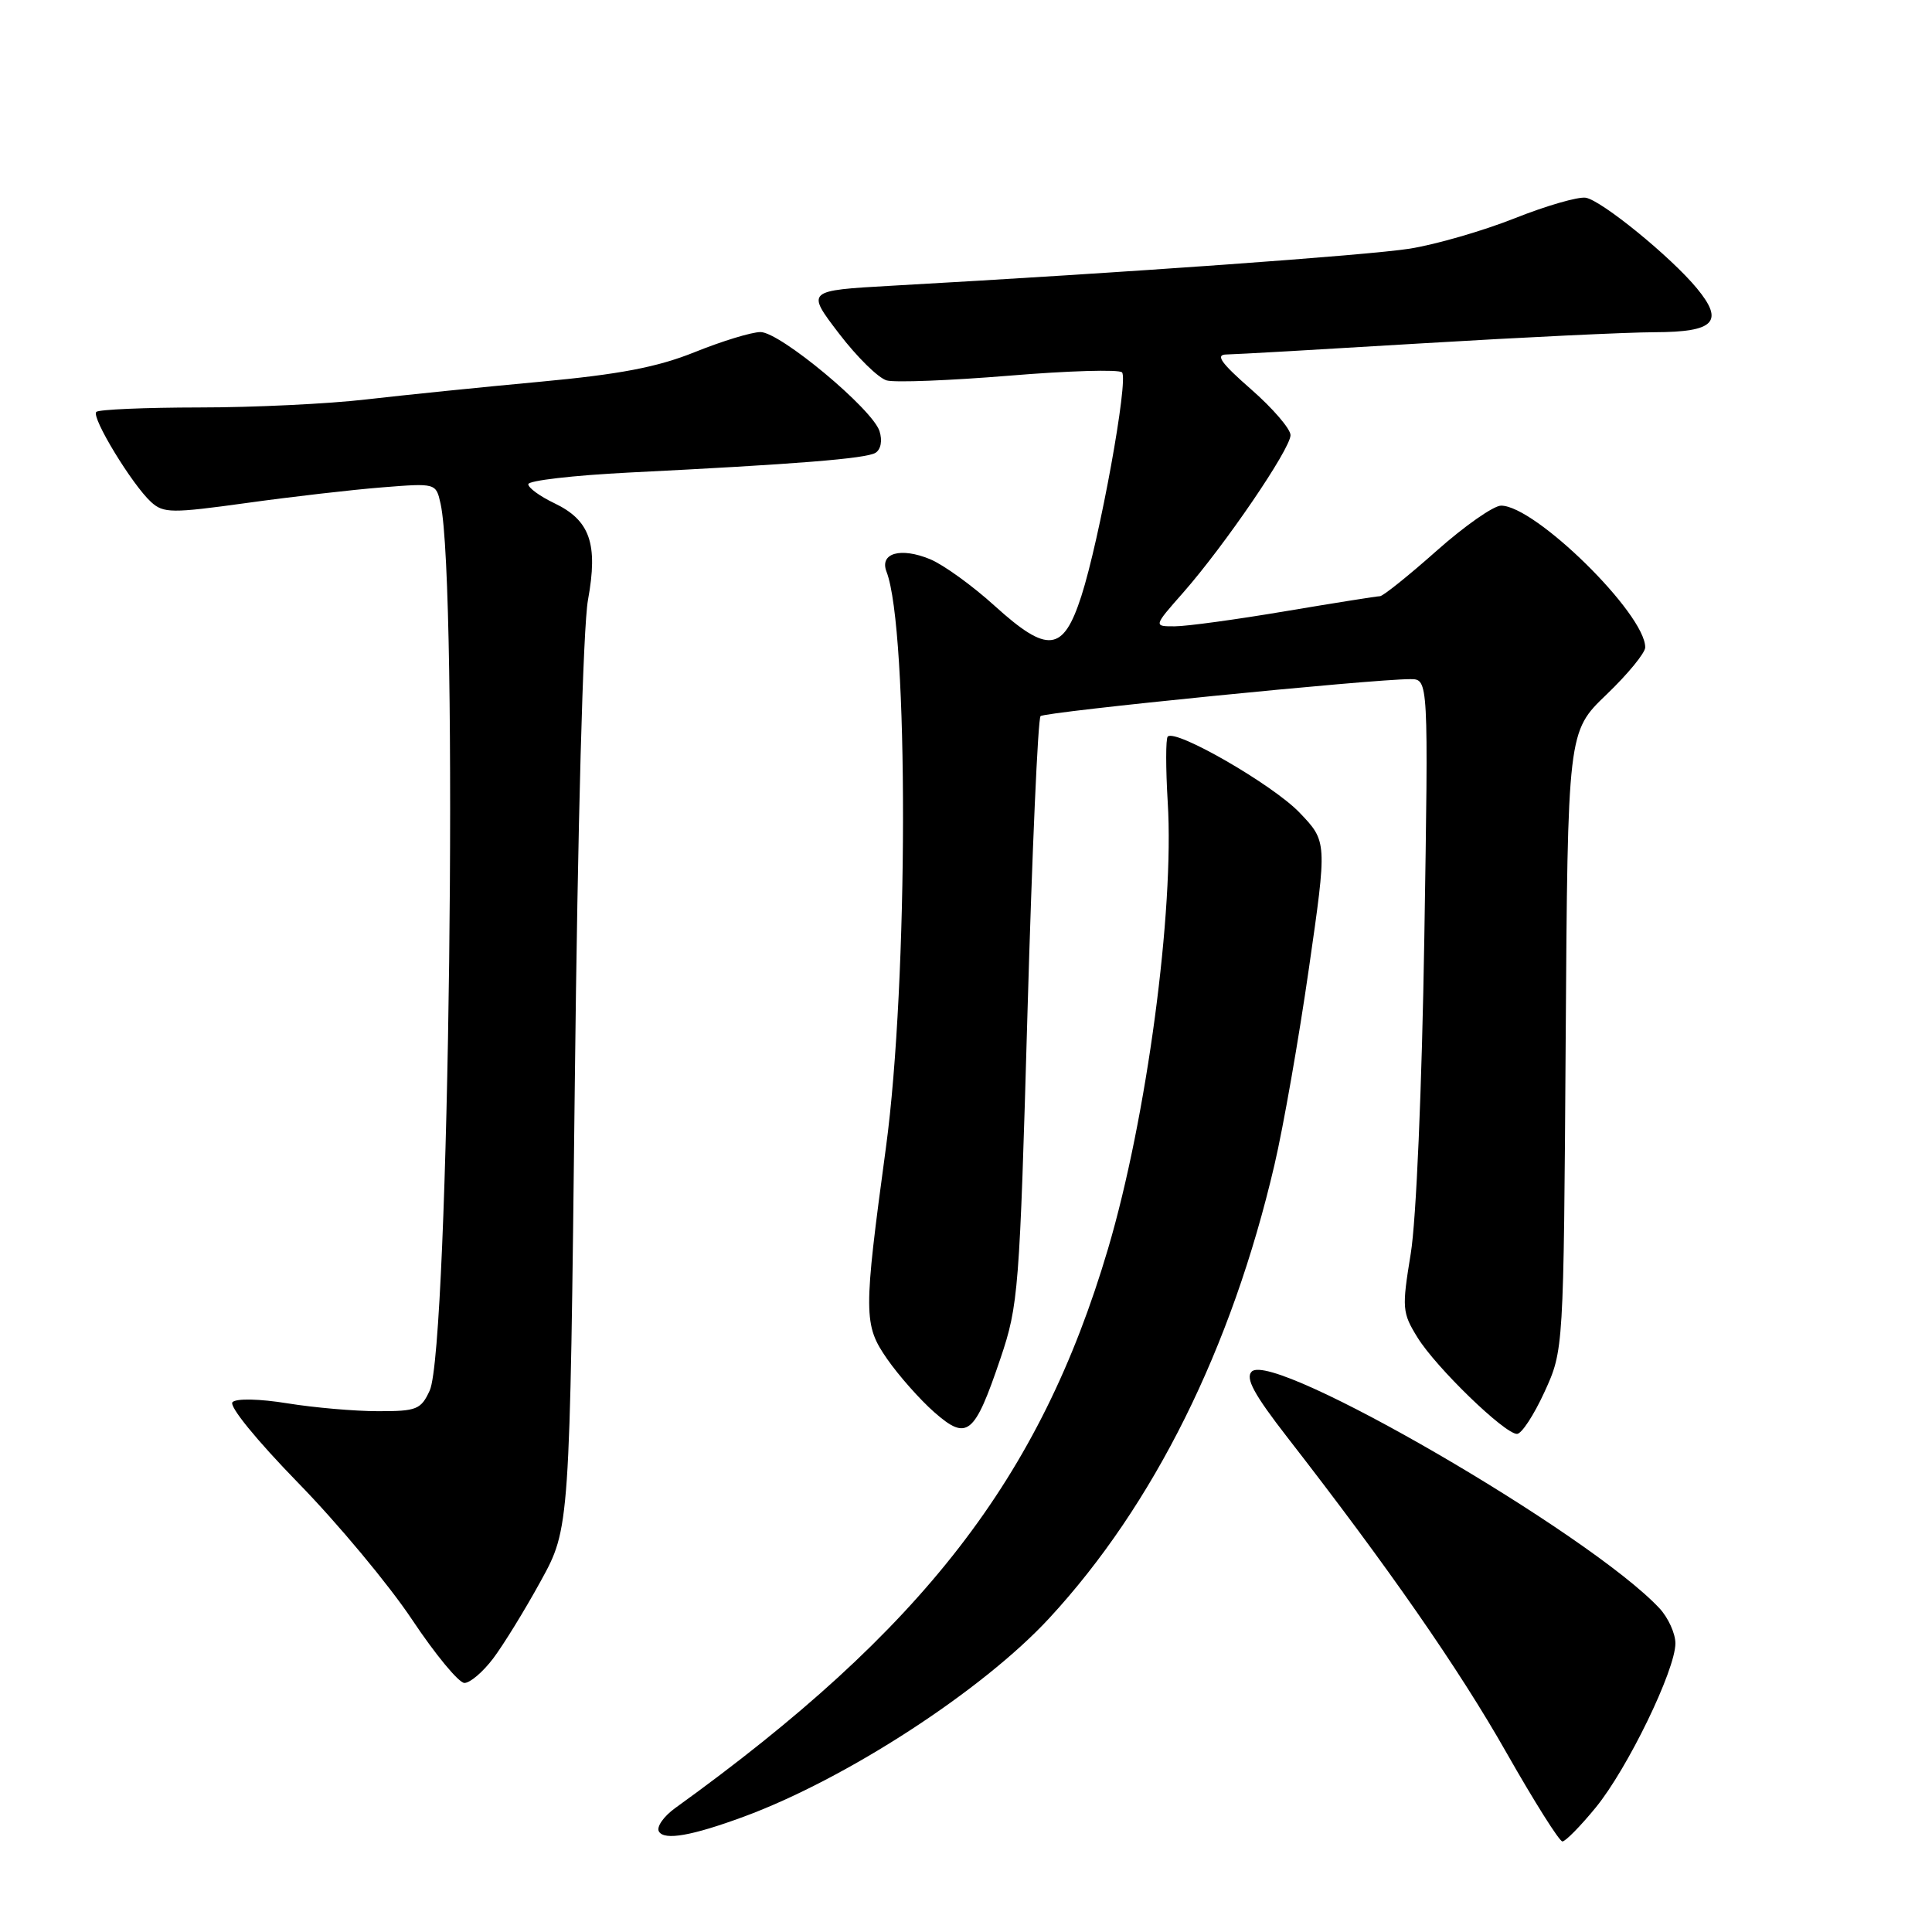 <?xml version="1.0" encoding="UTF-8" standalone="no"?>
<!DOCTYPE svg PUBLIC "-//W3C//DTD SVG 1.1//EN" "http://www.w3.org/Graphics/SVG/1.1/DTD/svg11.dtd" >
<svg xmlns="http://www.w3.org/2000/svg" xmlns:xlink="http://www.w3.org/1999/xlink" version="1.1" viewBox="0 0 256 256">
 <g >
 <path fill="currentColor"
d=" M 98.53 240.73 C 112.13 235.72 130.18 224.00 139.04 214.41 C 152.89 199.42 163.20 178.66 168.87 154.36 C 170.05 149.33 172.10 137.63 173.43 128.36 C 175.86 111.50 175.86 111.50 172.18 107.66 C 168.65 103.98 155.78 96.55 154.73 97.60 C 154.46 97.88 154.46 101.79 154.73 106.30 C 155.62 120.66 151.94 148.19 146.81 165.50 C 137.82 195.87 122.31 215.90 89.49 239.56 C 87.92 240.69 86.94 242.10 87.32 242.70 C 88.05 243.89 91.68 243.25 98.53 240.73 Z  M 211.44 239.51 C 215.65 234.37 222.00 221.29 222.00 217.75 C 222.00 216.45 221.05 214.36 219.90 213.12 C 210.70 203.25 168.72 178.88 165.86 181.74 C 164.99 182.61 166.16 184.76 170.60 190.48 C 183.91 207.60 193.32 221.14 199.62 232.25 C 203.29 238.71 206.62 244.00 207.03 244.00 C 207.43 244.00 209.42 241.98 211.44 239.51 Z  M 65.35 219.75 C 66.70 217.96 69.54 213.35 71.65 209.50 C 75.50 202.50 75.50 202.50 76.16 144.00 C 76.55 109.06 77.26 83.08 77.91 79.50 C 79.27 72.05 78.19 68.94 73.44 66.67 C 71.55 65.77 70.00 64.64 70.00 64.16 C 70.00 63.68 75.96 62.99 83.25 62.62 C 105.55 61.51 114.75 60.77 116.01 60.00 C 116.72 59.55 116.94 58.39 116.54 57.13 C 115.61 54.20 103.36 44.00 100.77 44.00 C 99.61 44.00 95.70 45.19 92.08 46.65 C 87.08 48.66 82.14 49.60 71.50 50.59 C 63.80 51.30 53.45 52.36 48.50 52.93 C 43.55 53.51 33.61 53.99 26.42 53.99 C 19.22 54.00 13.07 54.26 12.76 54.58 C 12.06 55.28 17.53 64.26 20.03 66.53 C 21.66 68.01 22.76 68.02 32.66 66.65 C 38.62 65.82 46.71 64.89 50.63 64.58 C 57.77 64.01 57.77 64.01 58.38 66.75 C 60.75 77.51 59.52 178.63 56.94 184.25 C 55.78 186.77 55.22 187.00 50.09 186.99 C 47.02 186.99 41.62 186.52 38.10 185.95 C 34.40 185.35 31.32 185.28 30.81 185.79 C 30.30 186.30 33.98 190.81 39.48 196.46 C 44.74 201.84 51.55 210.02 54.61 214.62 C 57.68 219.23 60.80 223.00 61.54 223.00 C 62.29 223.00 64.00 221.54 65.35 219.75 Z  M 132.57 179.99 C 134.95 172.95 135.10 171.01 136.15 134.07 C 136.76 112.86 137.53 95.23 137.88 94.89 C 138.47 94.32 181.87 89.98 186.89 89.99 C 189.28 90.00 189.28 90.00 188.73 124.25 C 188.41 144.15 187.66 161.69 186.93 166.12 C 185.75 173.35 185.79 173.93 187.83 177.23 C 190.29 181.21 199.37 190.00 201.01 190.00 C 201.62 190.00 203.25 187.50 204.65 184.45 C 207.19 178.90 207.19 178.90 207.46 137.93 C 207.73 96.96 207.73 96.96 212.86 92.04 C 215.69 89.33 218.00 86.51 218.00 85.78 C 218.00 81.33 203.42 67.00 198.90 67.00 C 197.91 67.00 194.05 69.70 190.34 73.00 C 186.62 76.30 183.25 79.00 182.85 79.00 C 182.46 79.00 176.82 79.90 170.32 80.99 C 163.82 82.09 157.22 82.99 155.67 82.99 C 152.83 83.00 152.83 83.00 156.79 78.51 C 162.29 72.25 171.00 59.48 171.00 57.66 C 171.00 56.83 168.65 54.10 165.77 51.58 C 161.76 48.07 161.00 46.99 162.52 46.97 C 163.61 46.96 175.30 46.29 188.50 45.49 C 201.70 44.70 215.55 44.03 219.28 44.02 C 227.20 44.00 228.50 42.63 224.85 38.21 C 221.40 34.03 212.21 26.55 210.12 26.20 C 209.12 26.04 204.88 27.26 200.69 28.93 C 196.50 30.59 190.25 32.40 186.79 32.95 C 181.17 33.83 149.32 36.12 118.16 37.86 C 106.82 38.50 106.82 38.50 111.16 44.18 C 113.55 47.31 116.40 50.11 117.50 50.41 C 118.60 50.71 125.90 50.42 133.72 49.78 C 141.54 49.13 148.27 48.93 148.67 49.34 C 149.57 50.24 145.71 71.47 143.28 79.00 C 140.88 86.42 138.84 86.65 131.80 80.28 C 128.86 77.61 125.01 74.83 123.25 74.10 C 119.33 72.48 116.51 73.29 117.47 75.76 C 120.42 83.39 120.37 130.12 117.39 152.06 C 114.40 174.12 114.41 175.54 117.55 180.07 C 119.08 182.27 121.89 185.45 123.79 187.12 C 128.16 190.96 129.12 190.18 132.57 179.99 Z "/>
</g>
</svg>